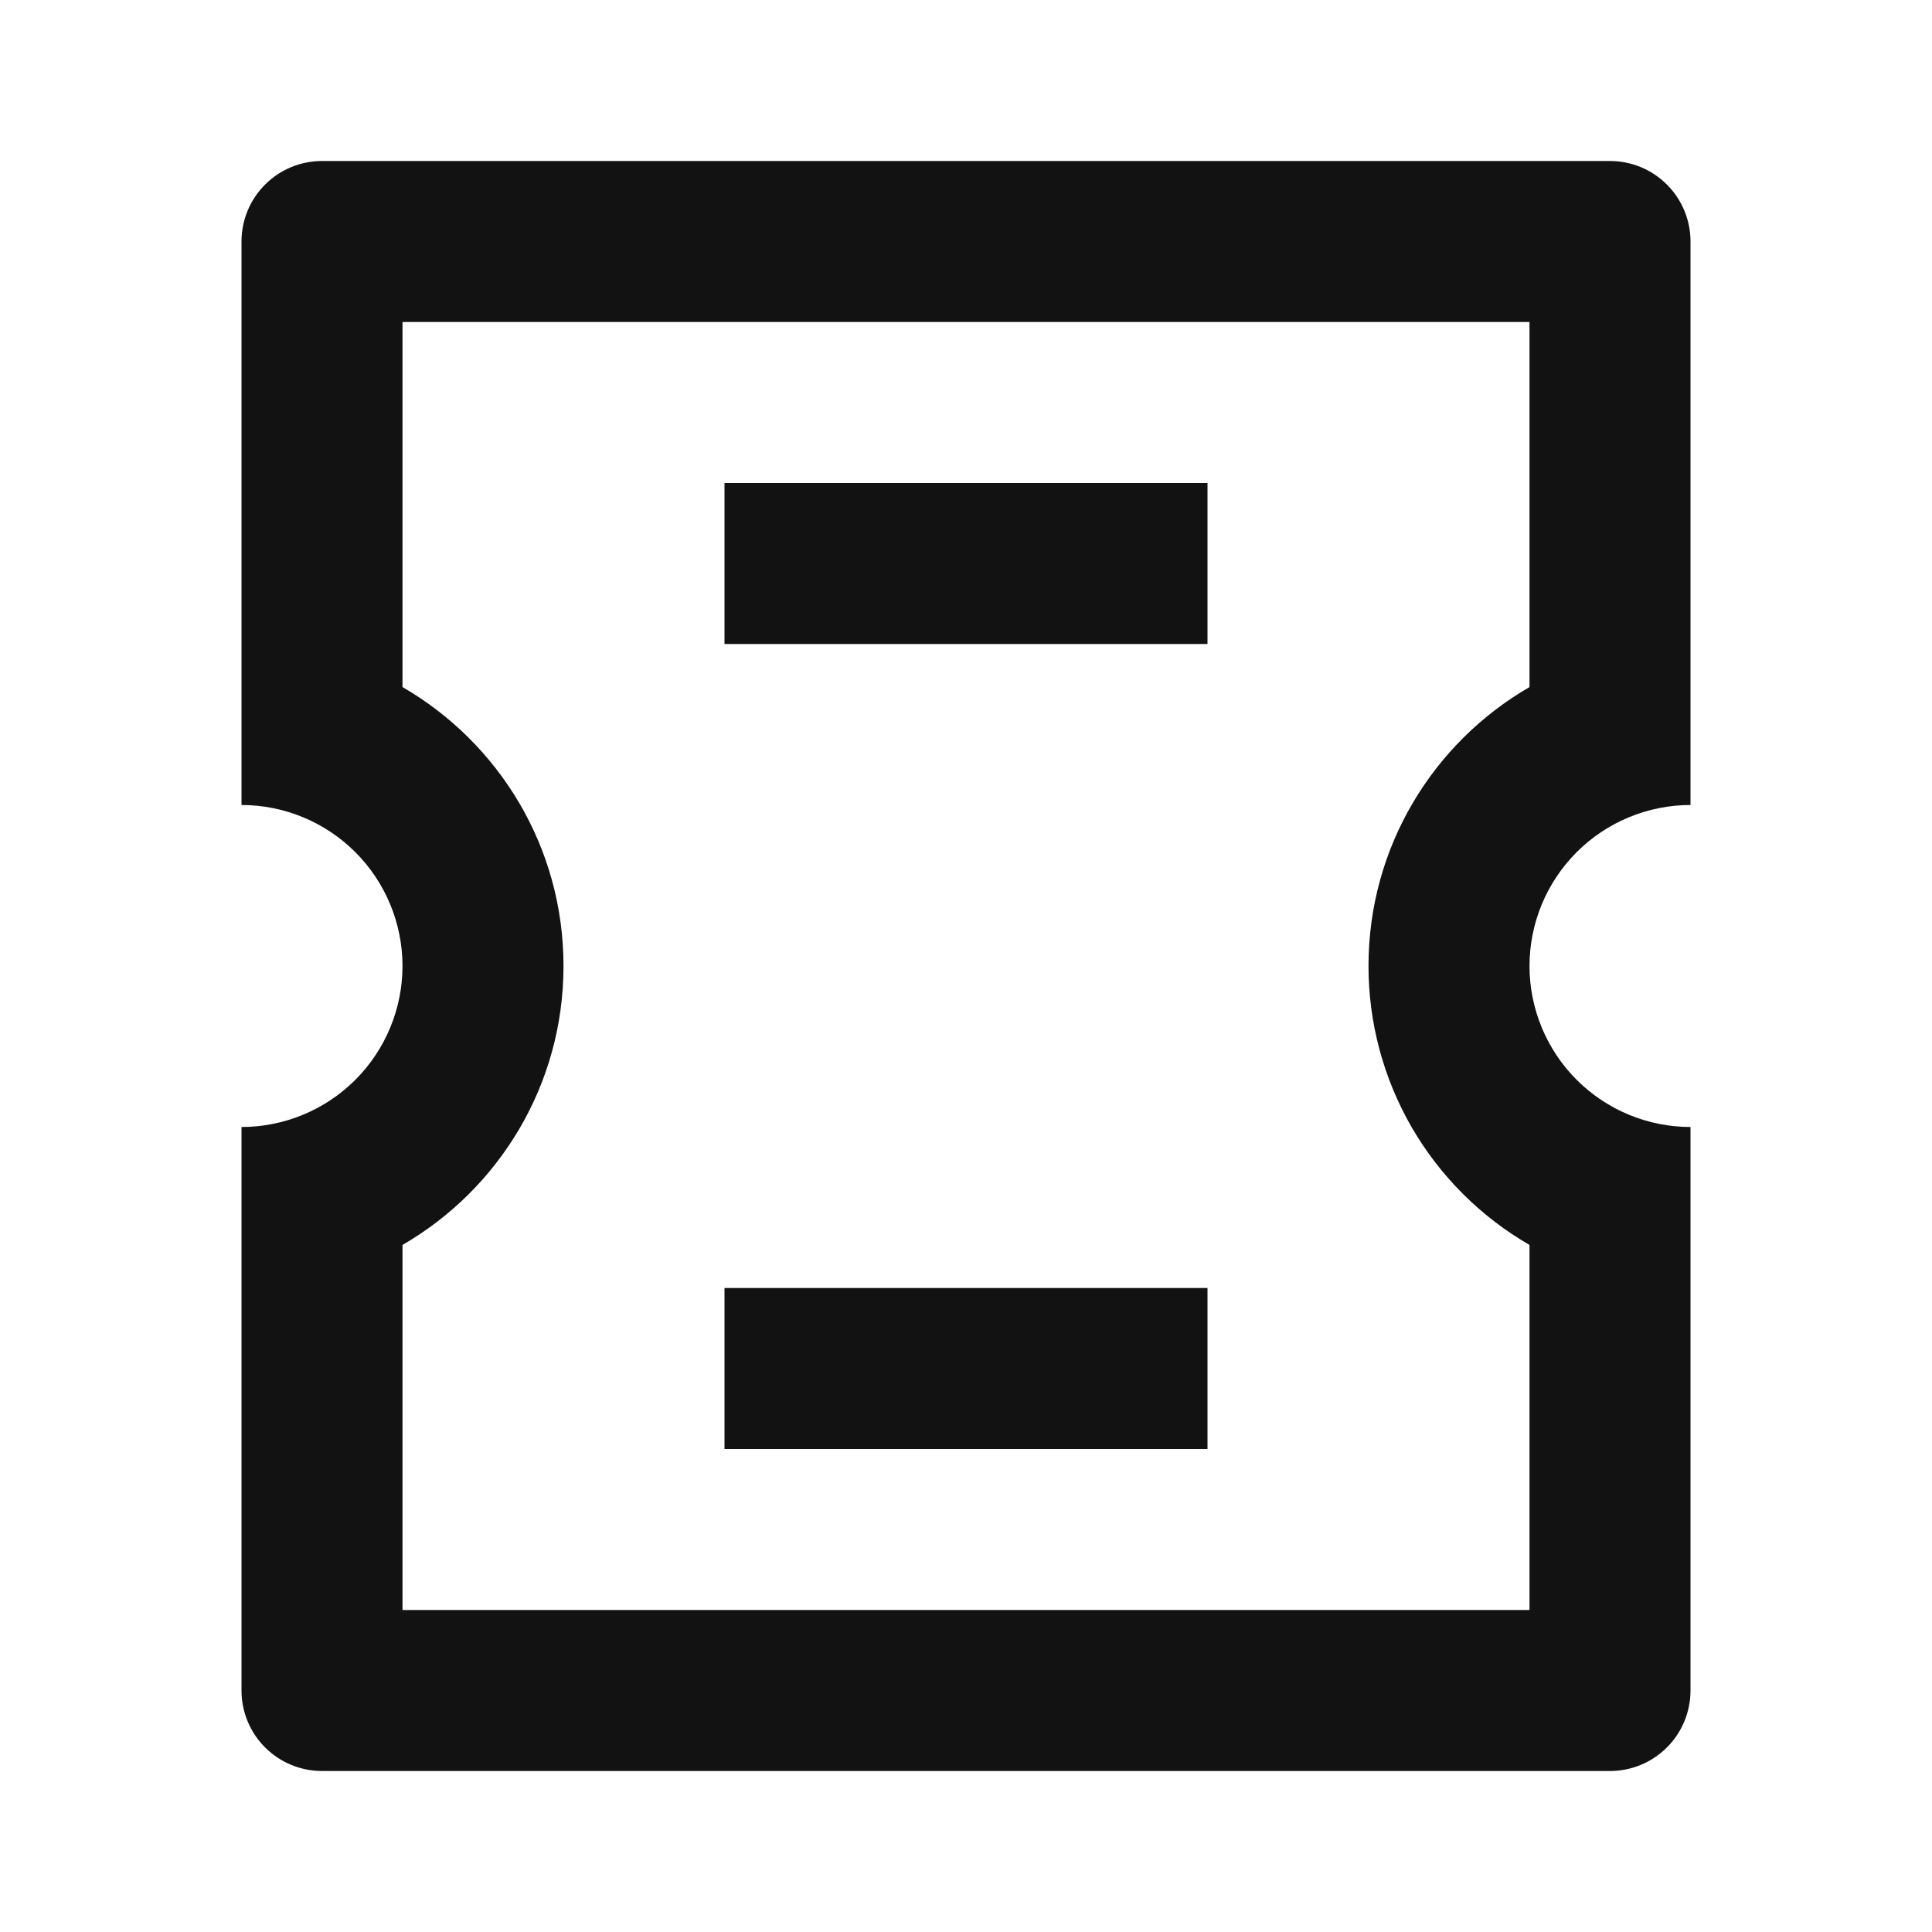 <svg xmlns="http://www.w3.org/2000/svg" width="24" height="24" fill="none"><g clip-path="url(#a)"><g><path fill="#121212" d="M21 14V21C21 21.265 20.895 21.52 20.707 21.707C20.52 21.895 20.265 22 20 22H4C3.735 22 3.48 21.895 3.293 21.707C3.105 21.52 3 21.265 3 21V14C3.53 14 4.039 13.789 4.414 13.414C4.789 13.039 5 12.53 5 12C5 11.47 4.789 10.961 4.414 10.586C4.039 10.211 3.53 10 3 10V3C3 2.735 3.105 2.48 3.293 2.293C3.48 2.105 3.735 2 4 2H20C20.265 2 20.52 2.105 20.707 2.293C20.895 2.48 21 2.735 21 3V10C20.47 10 19.961 10.211 19.586 10.586C19.211 10.961 19 11.47 19 12C19 12.53 19.211 13.039 19.586 13.414C19.961 13.789 20.47 14 21 14ZM19 15.465C18.392 15.114 17.887 14.609 17.535 14.001C17.184 13.392 17 12.702 17 12C17 10.52 17.804 9.227 19 8.535V4H5V8.535C6.196 9.227 7 10.52 7 12C7 13.48 6.196 14.773 5 15.465V20H19V15.465ZM9 6H15V8H9V6ZM9 16H15V18H9V16Z"/></g></g><defs><clipPath id="a"><rect width="24" height="24" fill="white"/></clipPath></defs></svg>